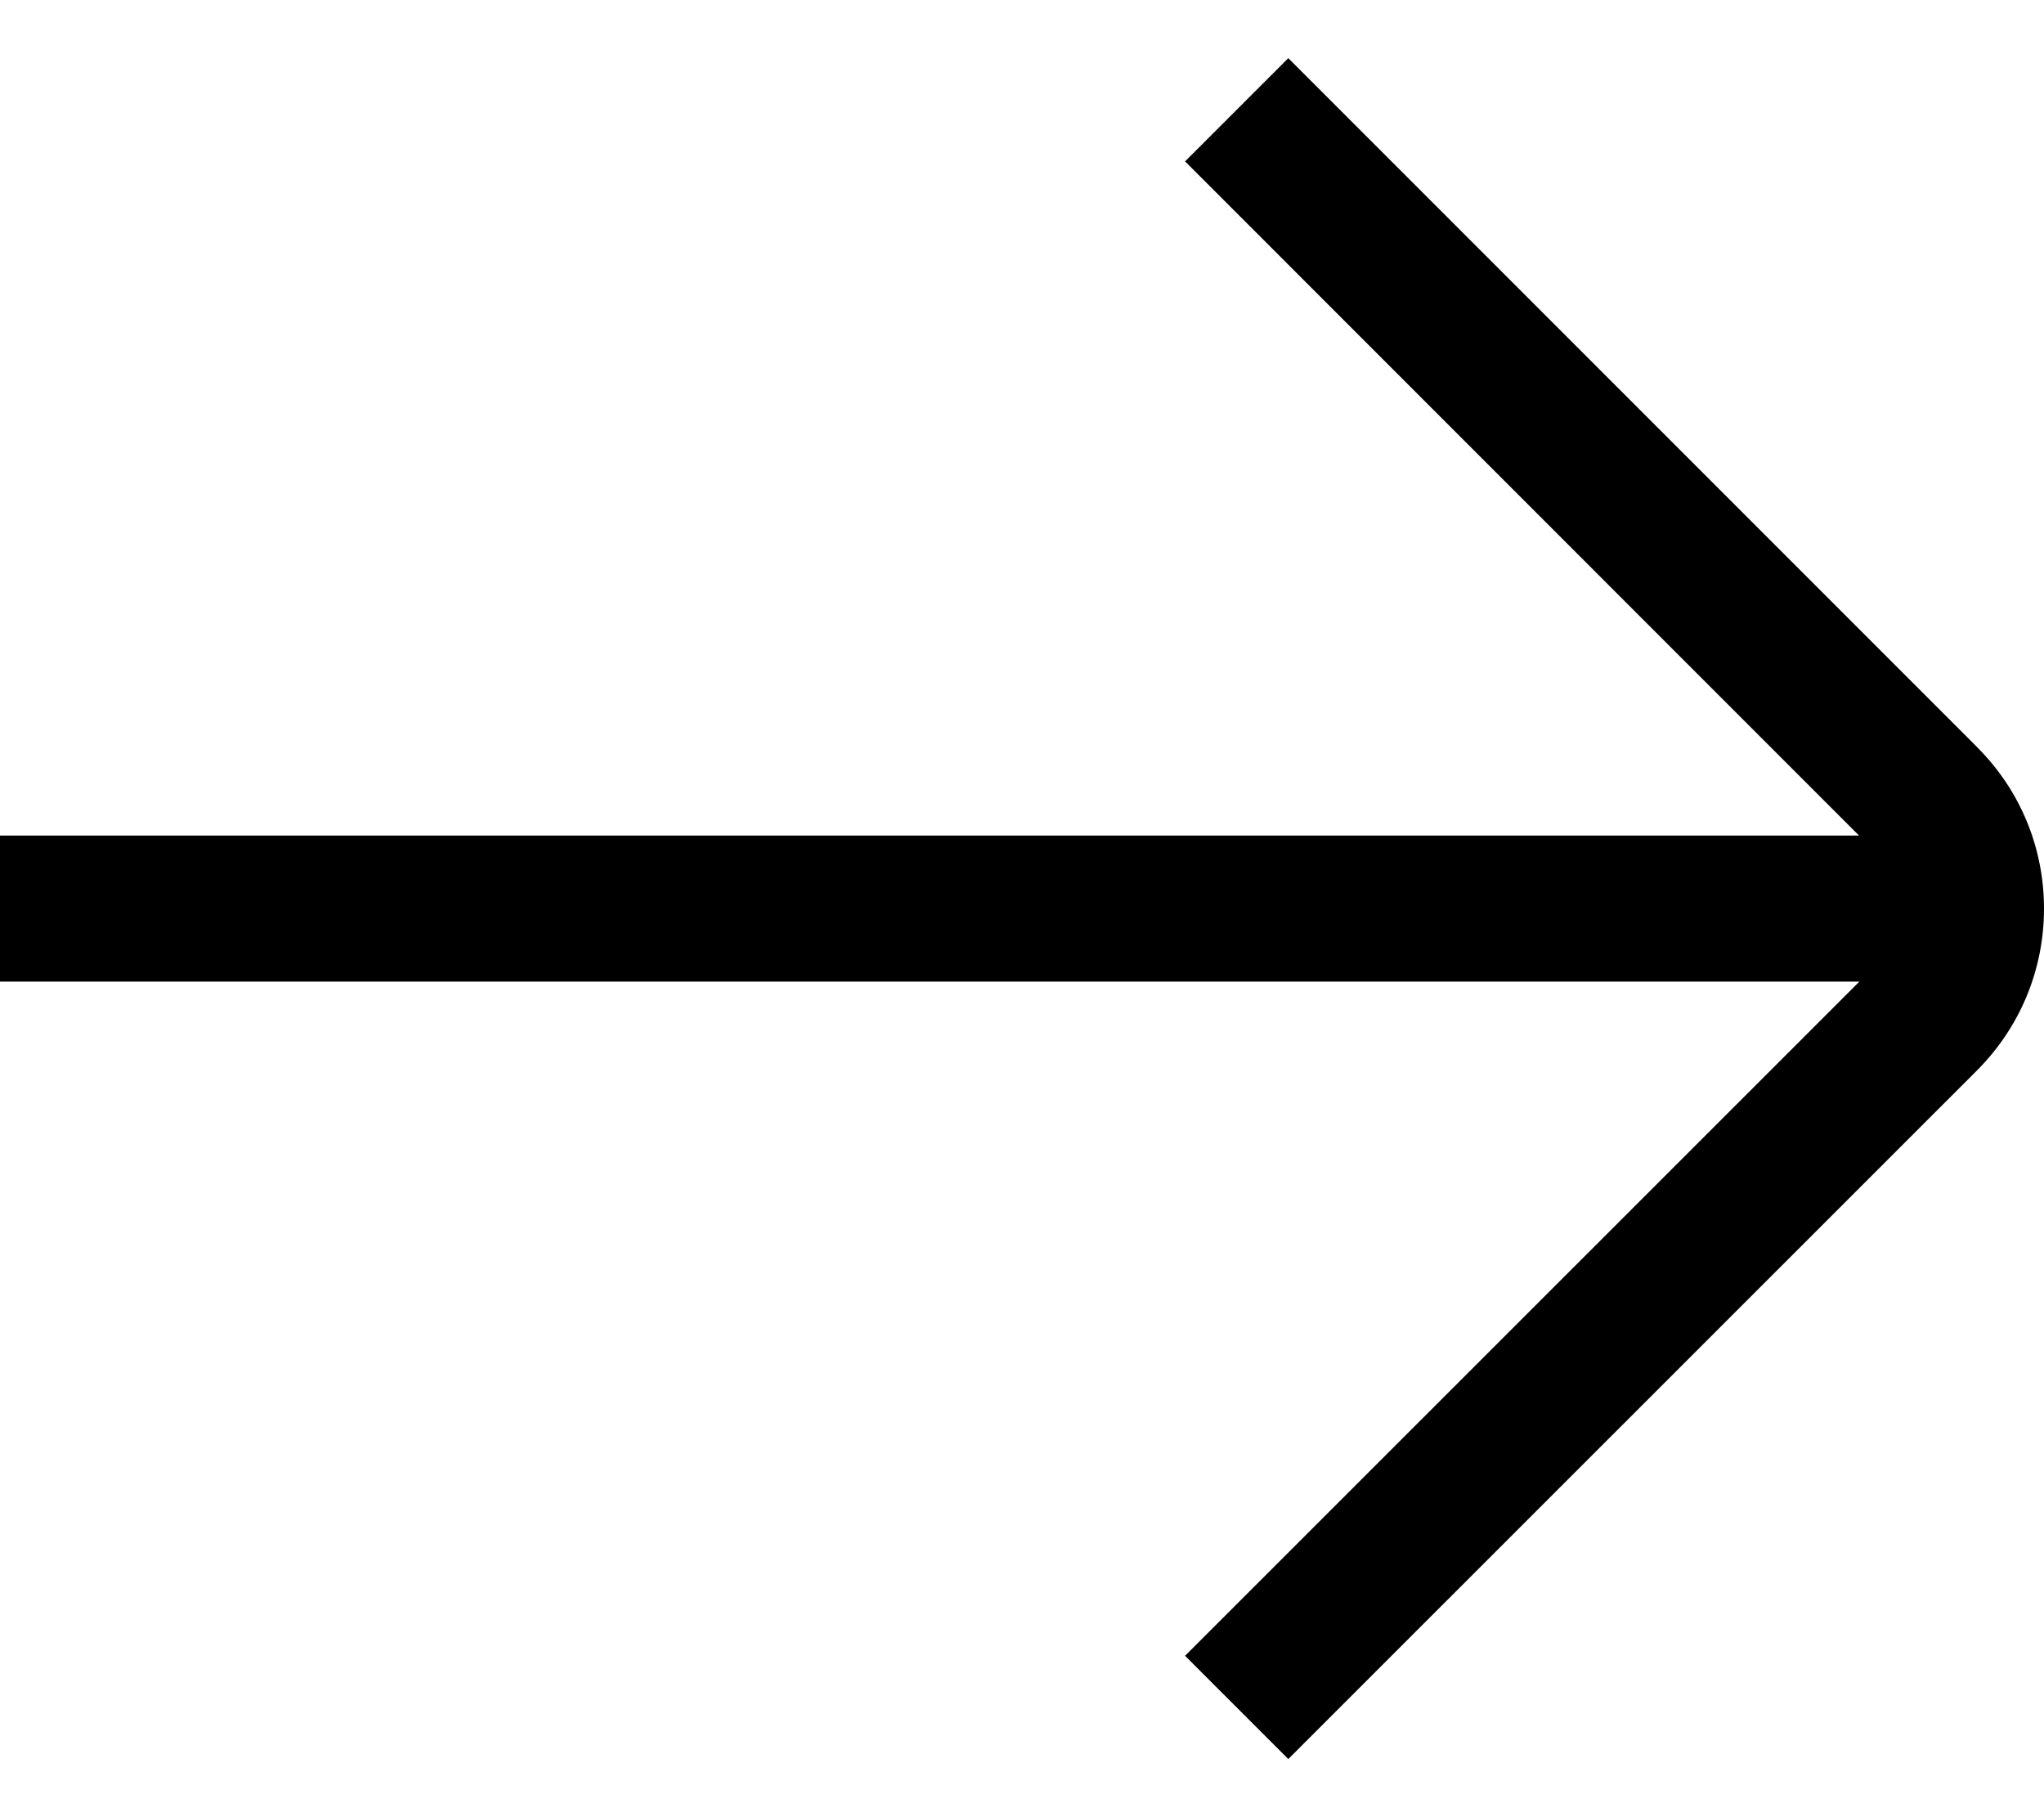 <svg width="18" height="16" viewBox="0 0 18 16" fill="none" xmlns="http://www.w3.org/2000/svg">
<path d="M17.41 6.577L11.345 0.512L10.436 1.421L16.371 7.357H0V8.643H16.374L10.436 14.579L11.345 15.488L17.41 9.425C17.79 9.044 18 8.537 18 8C18 7.463 17.79 6.956 17.41 6.578V6.577Z" fill="black"/>
</svg>
